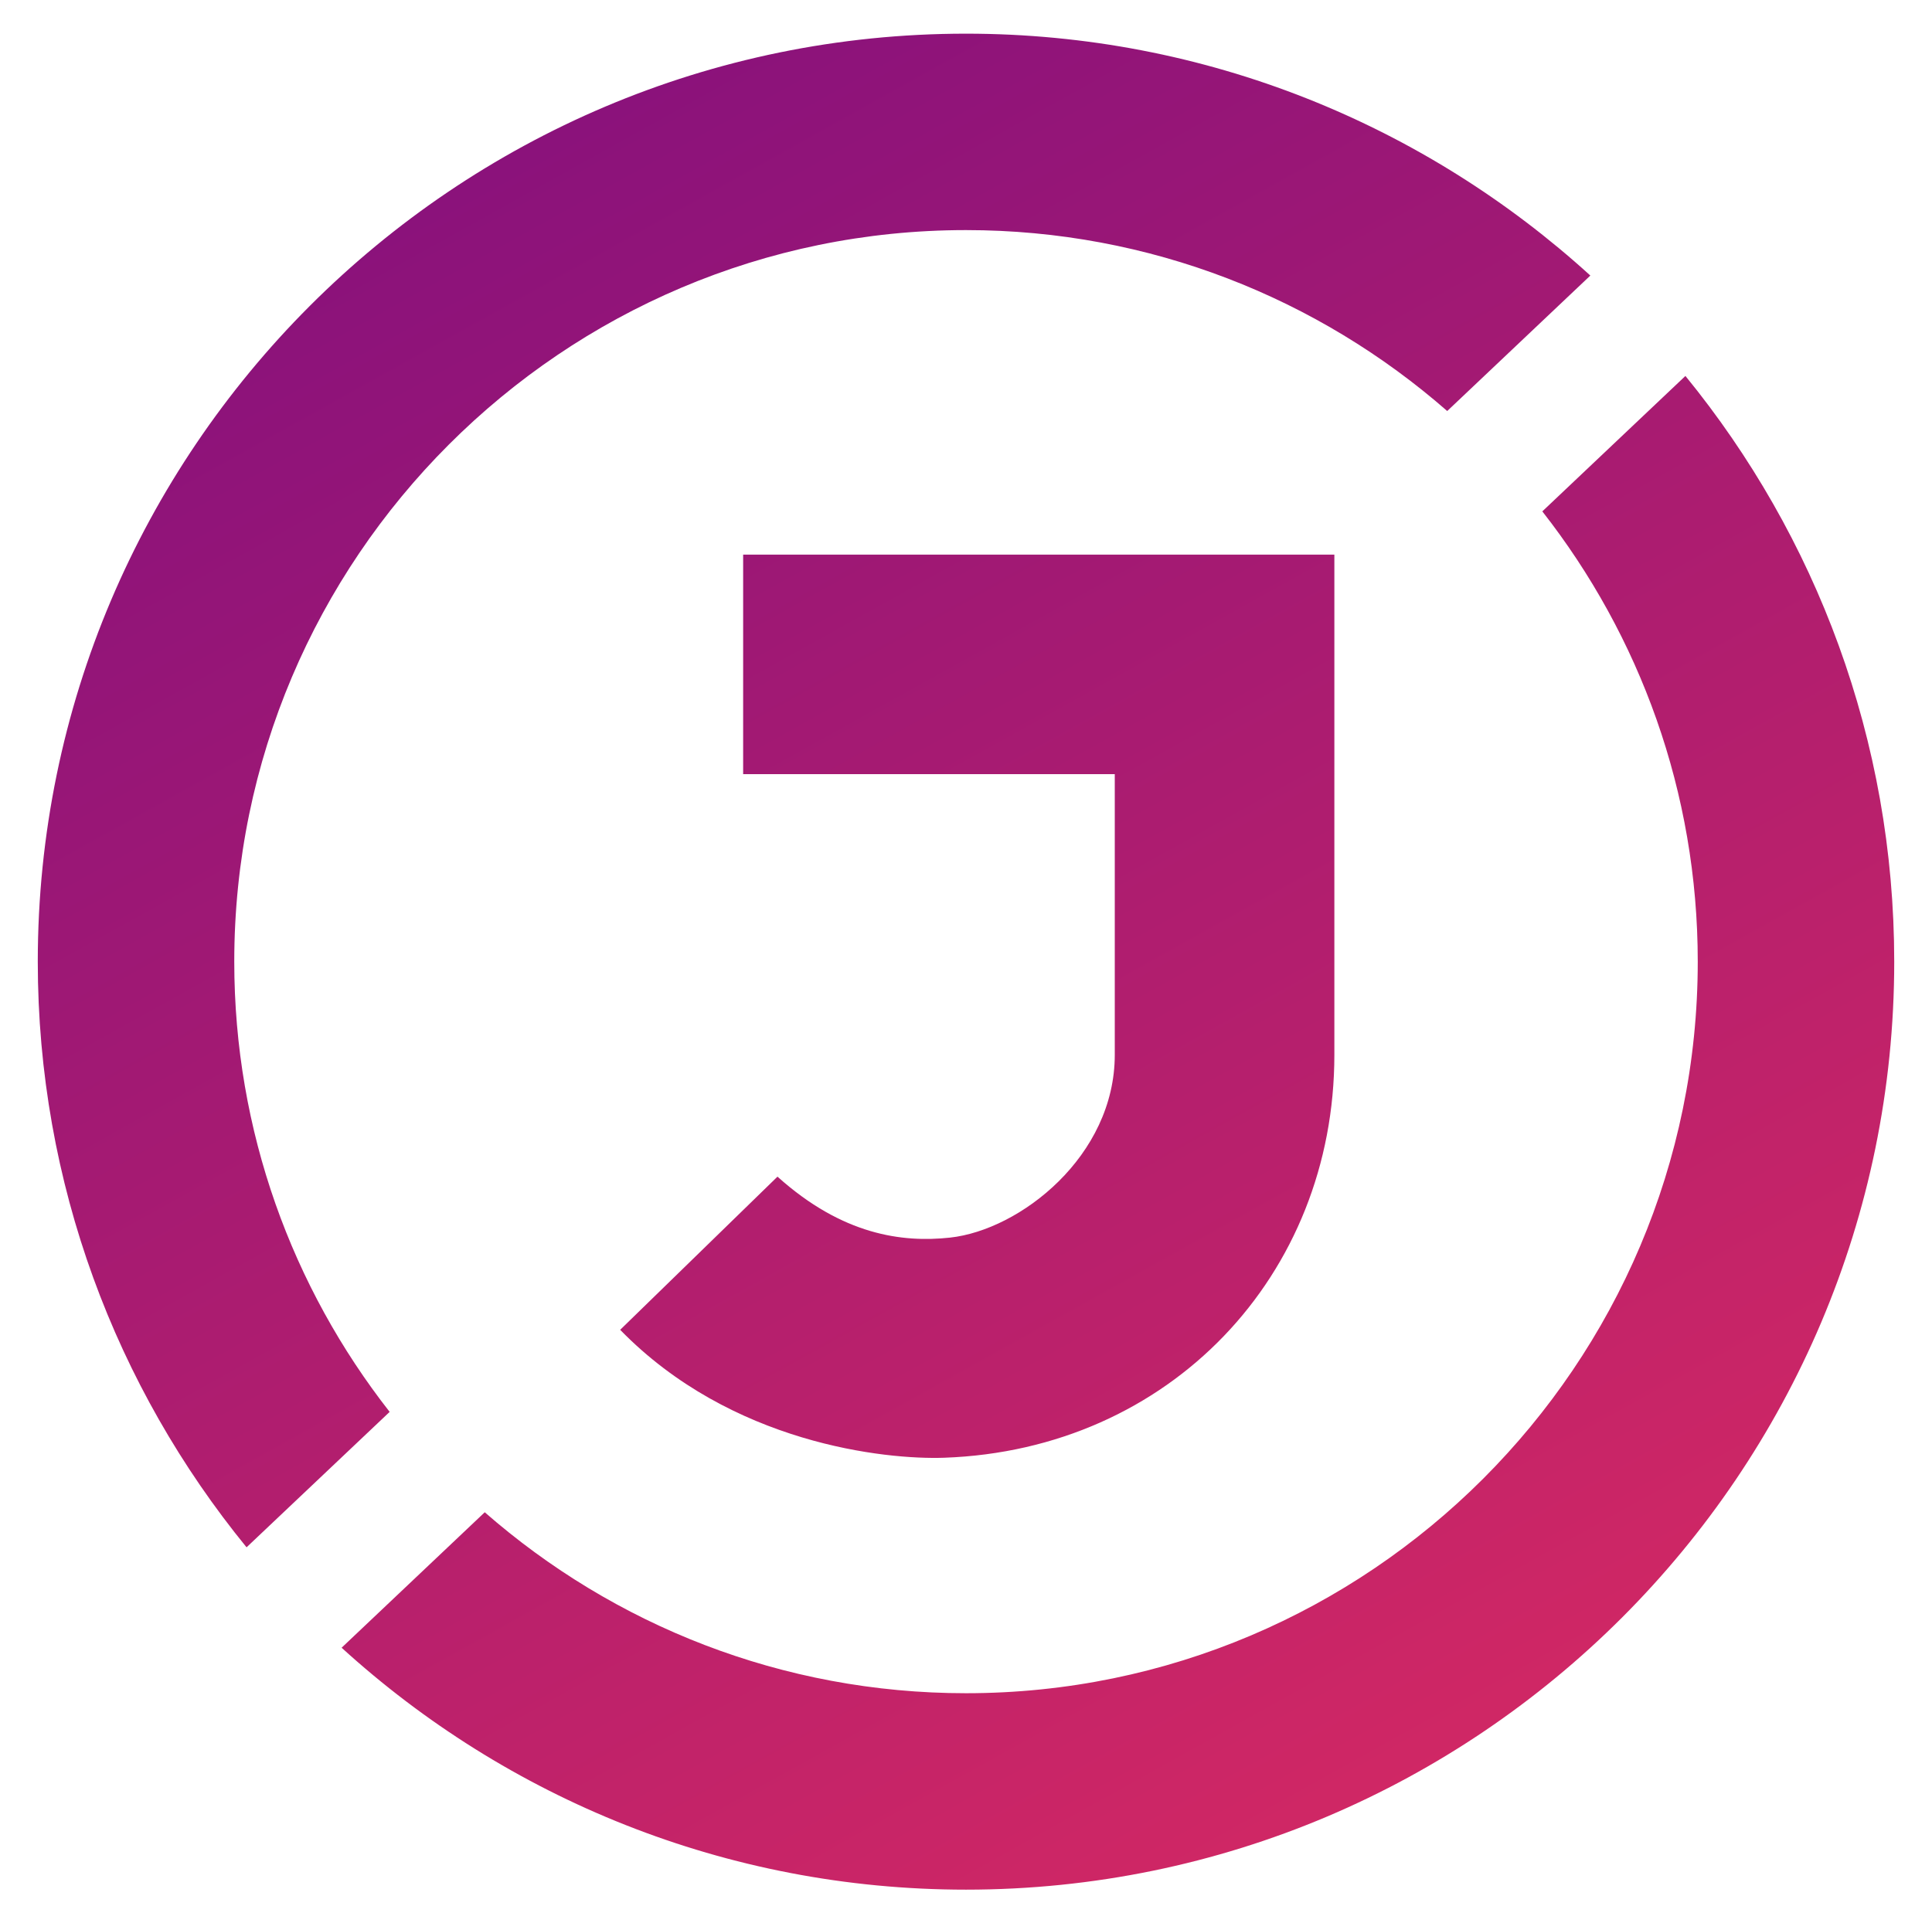 <?xml version="1.0" encoding="utf-8"?>
<!-- Generator: Adobe Illustrator 16.0.0, SVG Export Plug-In . SVG Version: 6.00 Build 0)  -->
<!DOCTYPE svg PUBLIC "-//W3C//DTD SVG 1.1//EN" "http://www.w3.org/Graphics/SVG/1.1/DTD/svg11.dtd">
<svg version="1.1" id="Layer_1" xmlns="http://www.w3.org/2000/svg" xmlns:xlink="http://www.w3.org/1999/xlink" x="0px" y="0px"
	 width="232px" height="231px" viewBox="0 0 232 231" enable-background="new 0 0 232 231" xml:space="preserve">
<linearGradient id="SVGID_1_" gradientUnits="userSpaceOnUse" x1="206.537" y1="278.352" x2="51.453" y2="-0.593">
	<stop  offset="0" style="stop-color:#E72E5D"/>
	<stop  offset="1" style="stop-color:#84107D"/>
</linearGradient>
<path fill="url(#SVGID_1_)" d="M29.607,185.854c-15.662-19.199-25.07-43.696-25.07-70.347c0-61.461,50-111.463,111.462-111.463
	c28.843,0,55.161,11.013,74.974,29.054l-17.187,16.271c-15.459-13.523-35.683-21.732-57.787-21.732
	c-48.451,0-87.868,39.418-87.868,87.87c0,20.378,6.974,39.158,18.66,54.08L29.607,185.854z M202.39,45.157l-17.184,16.267
	c11.687,14.922,18.665,33.703,18.665,54.083c0,48.452-39.421,87.873-87.872,87.873c-22.107,0-42.33-8.209-57.789-21.736
	l-17.188,16.271c19.812,18.043,46.133,29.059,74.978,29.059c61.461,0,111.464-50.004,111.464-111.465
	C227.463,88.853,218.055,64.357,202.39,45.157z M113.375,175.095c27.114-0.956,46.859-21.918,46.859-48.395V66.617H89.239v26.37
	h44.626V126.7c0,12.147-11.351,21.041-19.795,21.956c-5.732,0.617-12.903-0.308-20.708-7.324l-18.89,18.397
	C87.808,173.421,106.317,175.343,113.375,175.095z"/>
</svg>
